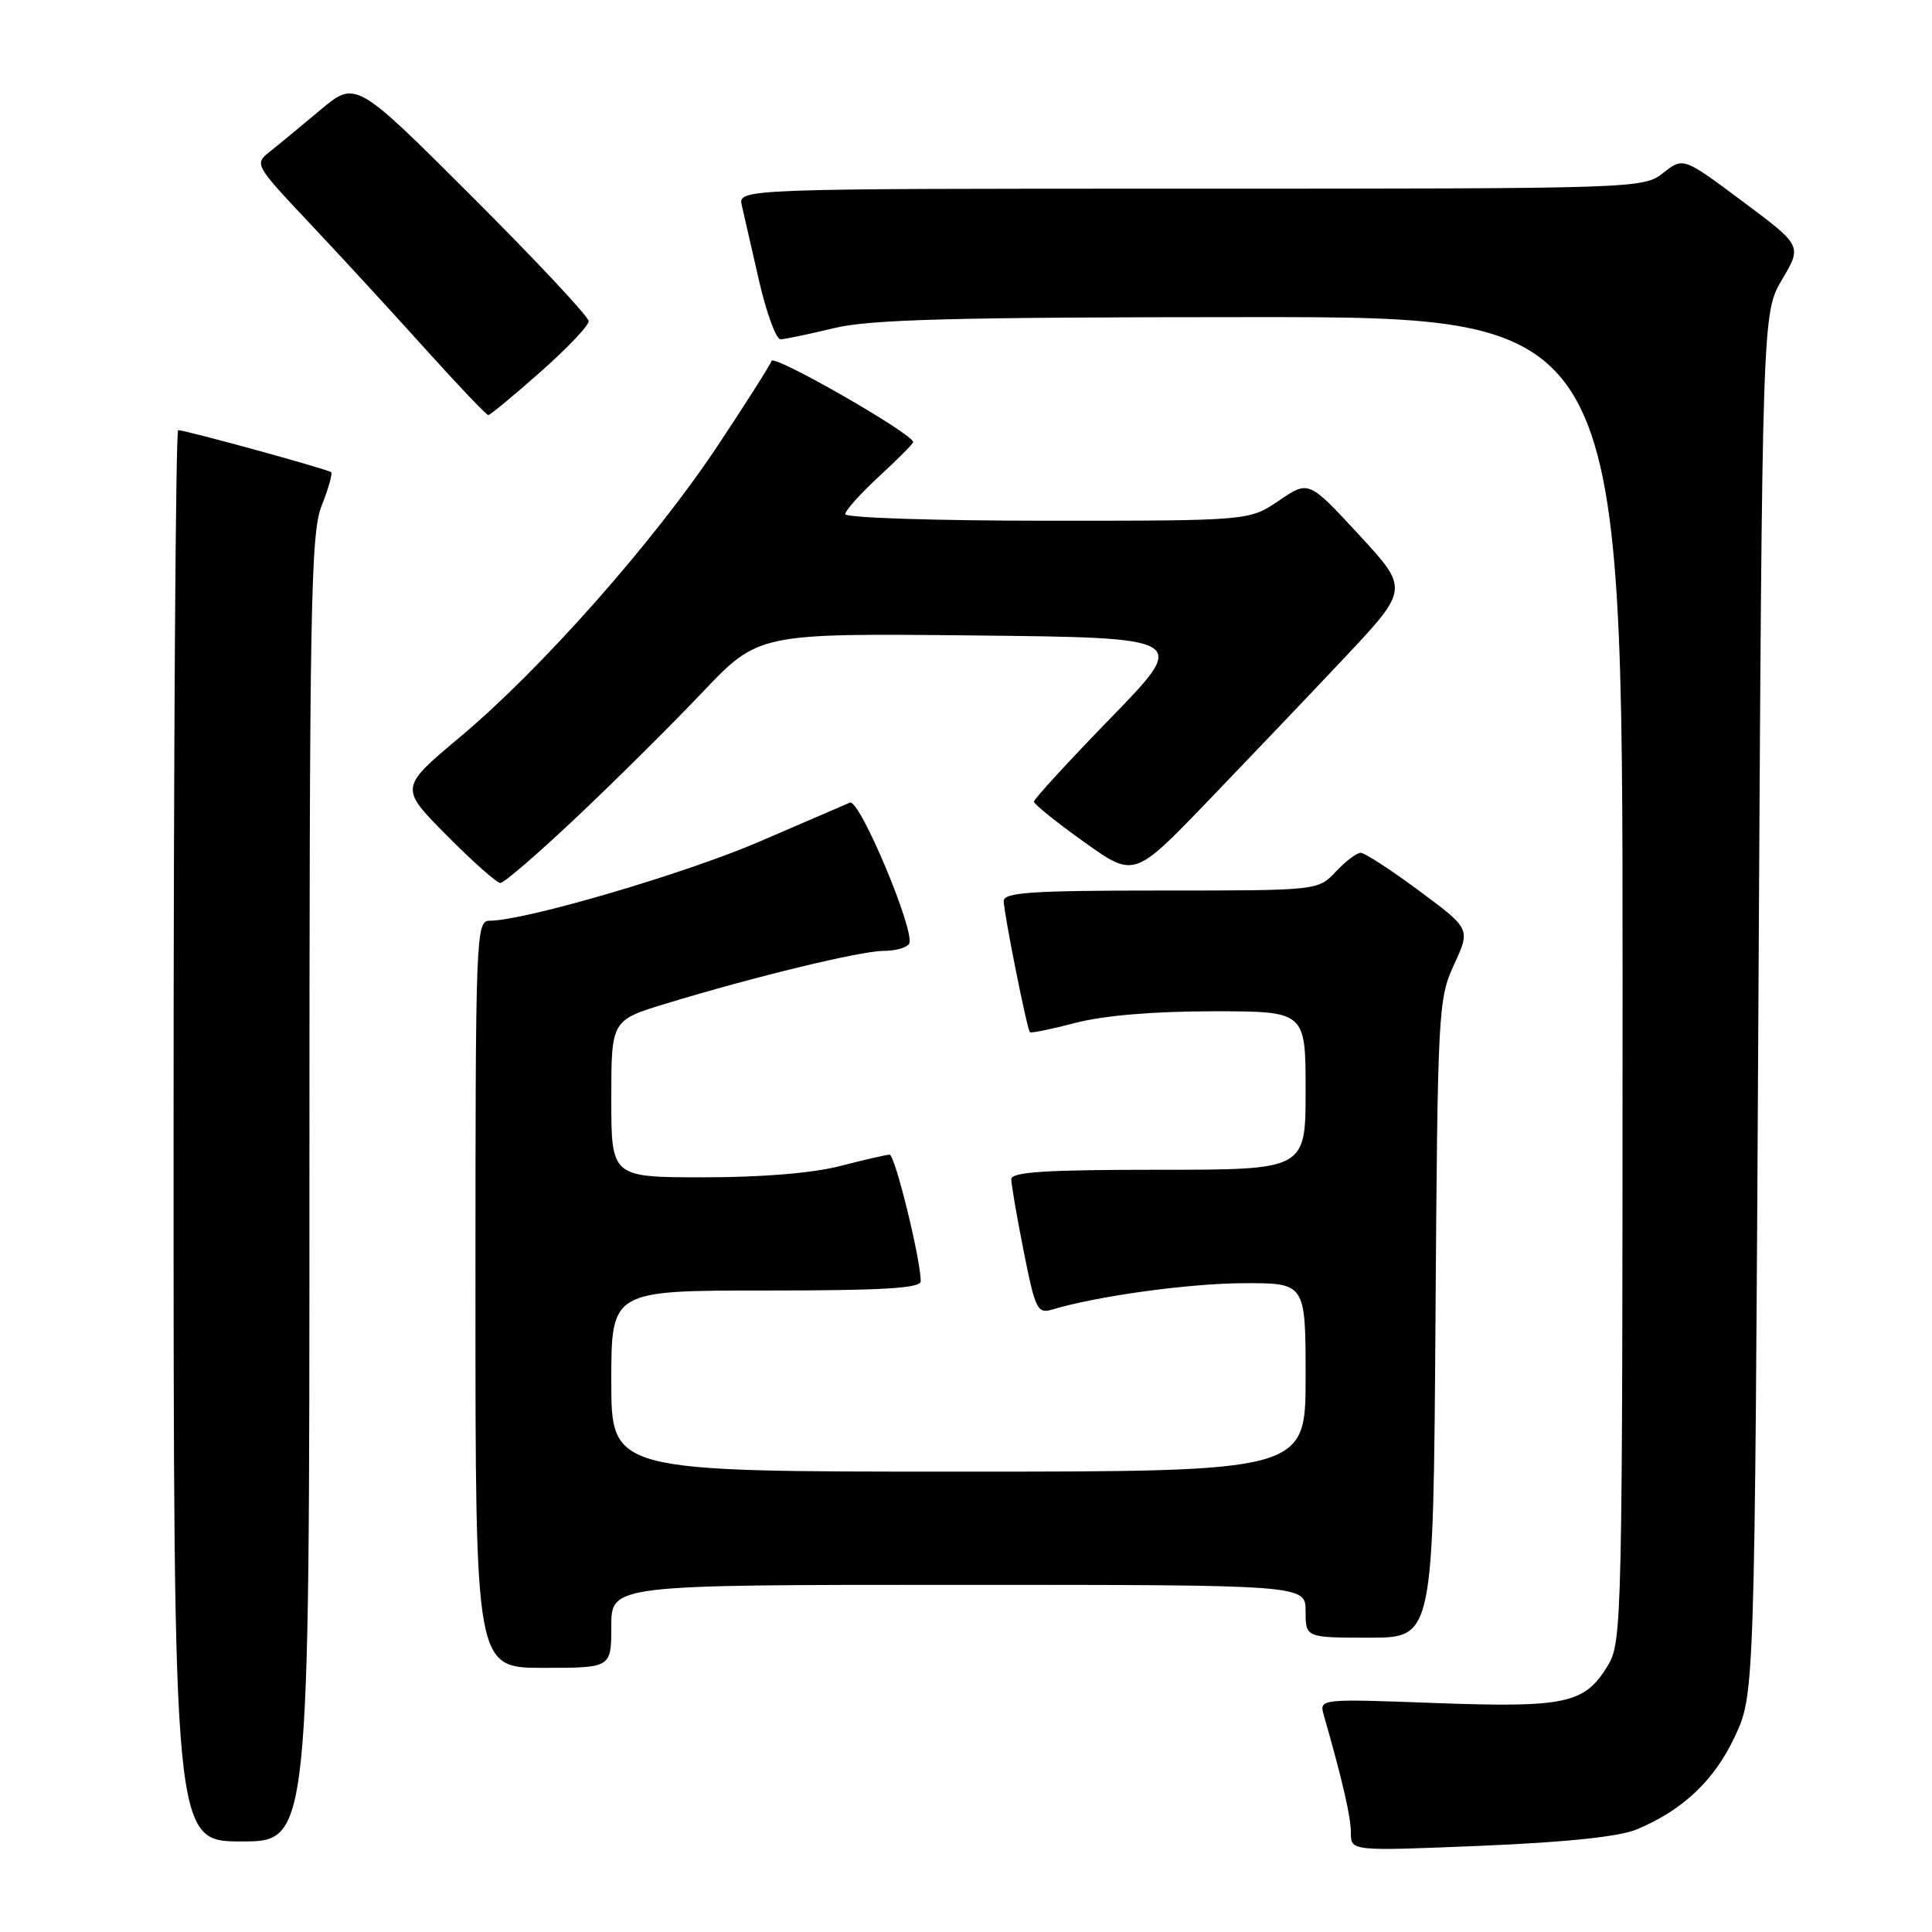 <?xml version="1.0" encoding="UTF-8" standalone="no"?>
<!DOCTYPE svg PUBLIC "-//W3C//DTD SVG 1.1//EN" "http://www.w3.org/Graphics/SVG/1.1/DTD/svg11.dtd" >
<svg xmlns="http://www.w3.org/2000/svg" xmlns:xlink="http://www.w3.org/1999/xlink" version="1.1" viewBox="0 0 256 256">
 <g >
 <path fill="currentColor"
d=" M 216.89 242.40 C 222.99 239.85 227.15 235.92 229.87 230.11 C 232.50 224.50 232.50 224.50 233.00 133.00 C 233.50 41.50 233.50 41.50 236.14 37.03 C 238.78 32.56 238.78 32.56 230.91 26.69 C 223.04 20.82 223.04 20.82 220.39 22.91 C 217.76 24.98 217.07 25.00 157.76 25.00 C 97.78 25.00 97.78 25.00 98.30 27.25 C 98.58 28.49 99.61 32.99 100.59 37.25 C 101.57 41.51 102.85 44.98 103.43 44.96 C 104.02 44.94 107.20 44.28 110.50 43.48 C 115.32 42.32 126.22 42.03 165.75 42.02 C 215.00 42.00 215.00 42.00 215.00 129.75 C 214.99 215.69 214.95 217.57 213.00 220.77 C 209.96 225.75 207.43 226.29 190.15 225.66 C 174.79 225.09 174.79 225.09 175.42 227.30 C 177.91 236.01 179.00 240.75 179.00 242.86 C 179.00 245.29 179.00 245.29 196.20 244.58 C 207.54 244.11 214.58 243.37 216.89 242.40 Z  M 41.00 157.52 C 41.00 80.02 41.17 70.62 42.63 66.98 C 43.52 64.74 44.08 62.76 43.88 62.57 C 43.46 62.18 24.60 57.00 23.61 57.00 C 23.28 57.00 23.00 99.07 23.00 150.50 C 23.00 244.00 23.00 244.00 32.00 244.00 C 41.00 244.00 41.00 244.00 41.00 157.52 Z  M 81.00 215.50 C 81.00 210.00 81.00 210.00 127.00 210.00 C 173.00 210.00 173.00 210.00 173.00 213.50 C 173.00 217.00 173.00 217.00 181.46 217.00 C 189.92 217.00 189.92 217.00 190.21 174.75 C 190.49 133.79 190.57 132.36 192.68 127.79 C 194.85 123.08 194.85 123.08 188.05 118.04 C 184.31 115.27 180.83 113.00 180.30 113.00 C 179.78 113.00 178.29 114.12 177.00 115.50 C 174.65 118.00 174.65 118.00 153.83 118.00 C 136.69 118.00 133.00 118.25 133.00 119.39 C 133.00 120.93 136.07 136.34 136.47 136.77 C 136.60 136.93 139.35 136.36 142.57 135.52 C 146.28 134.56 152.92 134.00 160.71 134.00 C 173.00 134.00 173.00 134.00 173.00 144.50 C 173.00 155.00 173.00 155.00 153.50 155.00 C 138.57 155.00 134.00 155.29 134.00 156.25 C 134.00 156.94 134.74 161.25 135.65 165.83 C 137.17 173.49 137.47 174.10 139.40 173.53 C 145.44 171.72 157.45 170.07 164.75 170.03 C 173.00 170.00 173.00 170.00 173.00 182.50 C 173.00 195.00 173.00 195.00 127.00 195.00 C 81.00 195.00 81.00 195.00 81.00 183.00 C 81.00 171.00 81.00 171.00 101.50 171.00 C 117.03 171.00 122.00 170.70 122.00 169.77 C 122.00 166.88 118.59 153.00 117.88 153.00 C 117.45 153.00 114.51 153.68 111.34 154.50 C 107.73 155.44 100.99 156.00 93.29 156.00 C 81.00 156.00 81.00 156.00 81.00 145.60 C 81.00 135.19 81.00 135.19 88.25 132.98 C 99.99 129.41 114.04 126.00 117.07 126.00 C 118.62 126.00 120.14 125.58 120.46 125.06 C 121.36 123.60 113.91 105.82 112.62 106.35 C 112.00 106.61 106.65 108.92 100.72 111.48 C 90.91 115.73 69.55 122.00 64.89 122.00 C 63.06 122.00 63.00 123.60 63.00 171.50 C 63.00 221.00 63.00 221.00 72.00 221.00 C 81.00 221.00 81.00 221.00 81.00 215.50 Z  M 76.33 108.35 C 81.37 103.60 88.88 96.15 93.00 91.81 C 100.50 83.91 100.50 83.91 129.00 84.20 C 157.50 84.50 157.50 84.50 147.25 95.06 C 141.61 100.86 137.00 105.89 137.00 106.22 C 137.00 106.55 139.99 108.96 143.64 111.56 C 150.27 116.30 150.27 116.30 159.89 106.32 C 165.17 100.83 173.37 92.23 178.11 87.20 C 186.71 78.05 186.71 78.05 180.06 70.85 C 173.41 63.65 173.41 63.65 169.47 66.33 C 165.54 69.00 165.54 69.00 138.77 69.00 C 124.05 69.00 112.00 68.61 112.00 68.13 C 112.00 67.65 114.02 65.39 116.50 63.11 C 118.97 60.83 121.00 58.79 121.00 58.58 C 121.00 57.50 102.53 46.92 102.23 47.82 C 102.03 48.41 98.78 53.52 95.01 59.19 C 86.57 71.87 71.69 88.67 60.97 97.65 C 52.93 104.38 52.93 104.38 59.19 110.69 C 62.63 114.16 65.83 117.00 66.30 117.00 C 66.78 117.00 71.29 113.11 76.33 108.35 Z  M 71.57 49.32 C 75.11 46.20 78.00 43.16 78.00 42.56 C 78.00 41.96 71.05 34.54 62.56 26.06 C 47.13 10.65 47.13 10.65 42.44 14.58 C 39.87 16.73 36.84 19.24 35.71 20.13 C 33.69 21.74 33.79 21.90 41.08 29.63 C 45.16 33.96 52.04 41.44 56.37 46.25 C 60.70 51.06 64.45 55.00 64.70 55.00 C 64.94 55.00 68.04 52.45 71.57 49.32 Z "/>
</g>
</svg>